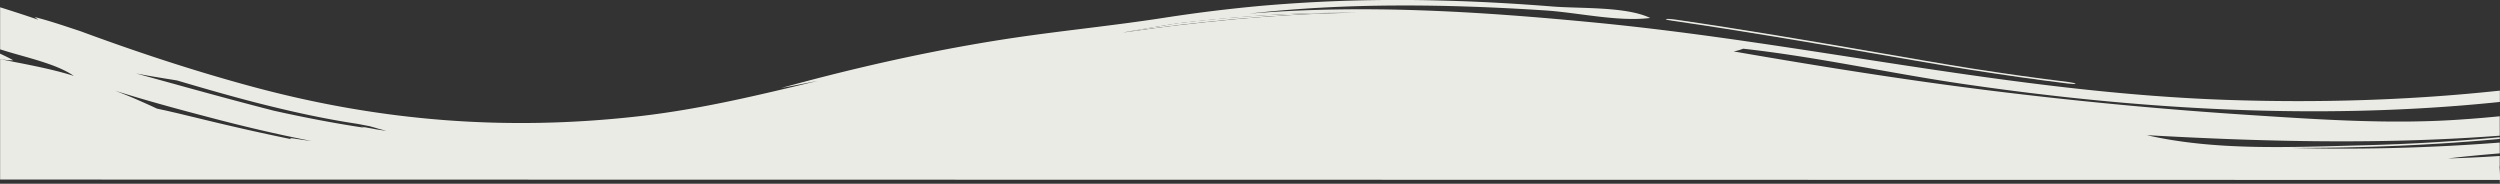 <svg xmlns="http://www.w3.org/2000/svg" viewBox="0 0 1920.1 141.09"><rect x="0" y="0" width="1920.1" height="141.09" fill="#333333" stroke="none"/><defs><style>.cls-1{fill:#ebebe6;}</style></defs><g id="Layer_2" data-name="Layer 2"><g id="Layer_1-2" data-name="Layer 1"><path class="cls-1" d="M1284.9,16c52.5,7.6,103.8,16.4,154.4,25.1,12.6,2.2,25.2,4.3,37.8,6.5l18.4,3.1,4.6.8,4.6.7,9.2,1.5c24.6,3.8,49.2,7.4,73.8,10.4,3.3.4,6.2.5,6.4.2s-2.3-.9-5.3-1.3c-24.7-3-49.2-6.5-73.7-10.3l-9.2-1.5-9.2-1.5-18.3-3.1c-12.6-2.2-25.1-4.3-37.7-6.5-50.4-8.7-101.6-17.5-154.2-25.1-3.5-.5-6.6-.6-7.1-.3C1279.2,15,1281.6,15.6,1284.9,16Z"/><path class="cls-1" d="M1920,130.9v1.7h.1C1920.1,132.1,1920,131.5,1920,130.9Zm0,5.7v3.7h.1v-3.7C1920.1,136.5,1920,136.6,1920,136.6ZM972.4,11.6q-34.2,2.1-67.7,6.2c-7.1,1.1-14.2,2.2-21.2,3.4L873,23c-3.5.6-7,1.2-10.5,1.9l10.9-1.5,10.9-1.5c7.3-.9,14.6-1.8,21.9-2.8l11-1.2c3.7-.4,7.3-.9,11.1-1.2l11.1-1.1L945,15l5.6-.5c29.8-2.6,60.2-4.4,90.4-4.9C1018.2,9.7,995.2,10.2,972.4,11.6Zm0,0q-34.2,2.1-67.7,6.2c-7.1,1.1-14.2,2.2-21.2,3.4L873,23c-3.5.6-7,1.2-10.5,1.9l10.9-1.5,10.9-1.5c7.3-.9,14.6-1.8,21.9-2.8l11-1.2c3.7-.4,7.3-.9,11.1-1.2l11.1-1.1L945,15l5.6-.5c29.8-2.6,60.2-4.4,90.4-4.9C1018.2,9.7,995.2,10.2,972.4,11.6Z"/><path class="cls-1" d="M0,41.2v4.1a45.76,45.76,0,0,0,10.2,1C7.2,44.6,3.7,42.9,0,41.2Zm1920,97h0c0-3.6.1,5.7.1,2v-3.7c0-1.3,0-2.6-.1-3.9a9.7,9.7,0,0,0-.1-1.7h0c0-1-.1-2.1-.2-3.1h.2v-8c-13.2.9-26.4,1.5-39.7,1.9,13.2-1.6,26.4-2.8,39.7-3.9v-8.3a1555.58,1555.58,0,0,1-161.6,4.1c53.9.1,108-1.9,161.6-6.9v-1.3c-35,3.3-70.2,5.3-105.4,6.2-54.8,1.4-113.1,4.3-165.7-7.8,90.3,5.1,180.9,7.3,271.1.4V89.3c-9.1.9-18.2,1.7-27.2,2.3-55.6,4.2-112.9.1-168.4-3.5q-89-5.85-177.2-16.3c-72.4-8.5-144-19.9-215.6-32.3a36.38,36.38,0,0,0,7.3-2.1c56.1,6.2,111.5,18.6,167.1,26.8,56.5,8.3,113.4,14.6,170.7,18.1,81,5,162.8,4.4,243.4-4V69.6c-69.6,7.5-140.1,9.5-210.2,7.1C1545,71,1387.6,33,1224.6,17.3c-88.2-8.5-176.7-14.1-265.4-6.8,75.2-8.5,152-7.4,227.4-2.5,25,1.6,56.2,8.9,80.8,5.8-18.4-8.9-53.7-7.1-74.9-8.8-28.8-2.3-57.8-3.9-86.7-4.6a1215.36,1215.36,0,0,0-136.3,4q-38.1,3.45-75.7,9.3c-38,5.9-76,9.6-114.1,15.2-60.8,9-121.2,22.6-179.8,38.7,9.5-1.7,18.9-3.7,28.3-5.5-46.3,11.1-89.6,21.7-137.6,27.2C389,100.8,292.9,93.1,195.4,67,148.1,54.3,101.8,38.9,56.5,22c1.7.6,3.4,1.3,5.1,1.9-11.6-3.8-23.1-7.8-35-10.8,1,.7,1.9,1.4,2.9,2.1Q15,10.25.1,5.6V37.9c.9.3,1.7.5,2.6.8,17.5,5.5,40.7,10.3,54,19.6C38.3,52.5,19.1,49.3.1,45.4v92.5M229.8,107c-3.1-.4-9-1.6-6.1-.1-24.6-5-49.5-10.7-75.1-17-4.8-1.1-9.5-2.3-14.2-3.4-2.4-.5-4.7-1.1-7-1.6s-4.7-1-6.9-1.5c-4.6-2.2-9.4-4.3-14.6-6.6S95,72.2,88.5,69.7c22.4,7.1,48.4,14.2,72.2,20.4,26.4,7,52.4,13.1,78.6,18.2C236.1,107.9,232.9,107.5,229.8,107Zm65.3-6.7-4.5-.7c-1.5-.2-3-.5-4.5-.8-3-.5-6-1.1-9-1.6,1.1.3,2.1.7,3.2,1-23.4-3.5-46.8-8-70.1-13.2-21.8-5.6-44.8-11.8-68.4-18.3-12.2-3.4-24.7-6.8-37.3-10.3,5.3,1,10.5,2,15.6,2.8,4.2.7,8.3,1.4,12.3,2l3.6.6h0c20.3,6,40.1,11.7,60.2,16.9,25.4,6.5,51.1,12.3,78.2,16.4,3.2.6,6.3,1.2,9.4,1.8,2.2.6,4.4,1.2,6.6,1.9l6.7,1.8A16.21,16.21,0,0,0,295.1,100.3ZM950.6,14.6l-5.6.5-5.6.6-11.1,1.1c-3.7.3-7.4.8-11.1,1.2l-11,1.2c-7.3.9-14.6,1.8-21.9,2.8l-10.9,1.5L862.5,25c3.5-.7,7-1.3,10.5-1.9l10.5-1.8c7-1.2,14.1-2.3,21.2-3.4q33.45-4,67.7-6.2c22.8-1.4,45.8-2,68.6-1.9C1010.8,10.2,980.4,12,950.6,14.6Z"/></g></g></svg>